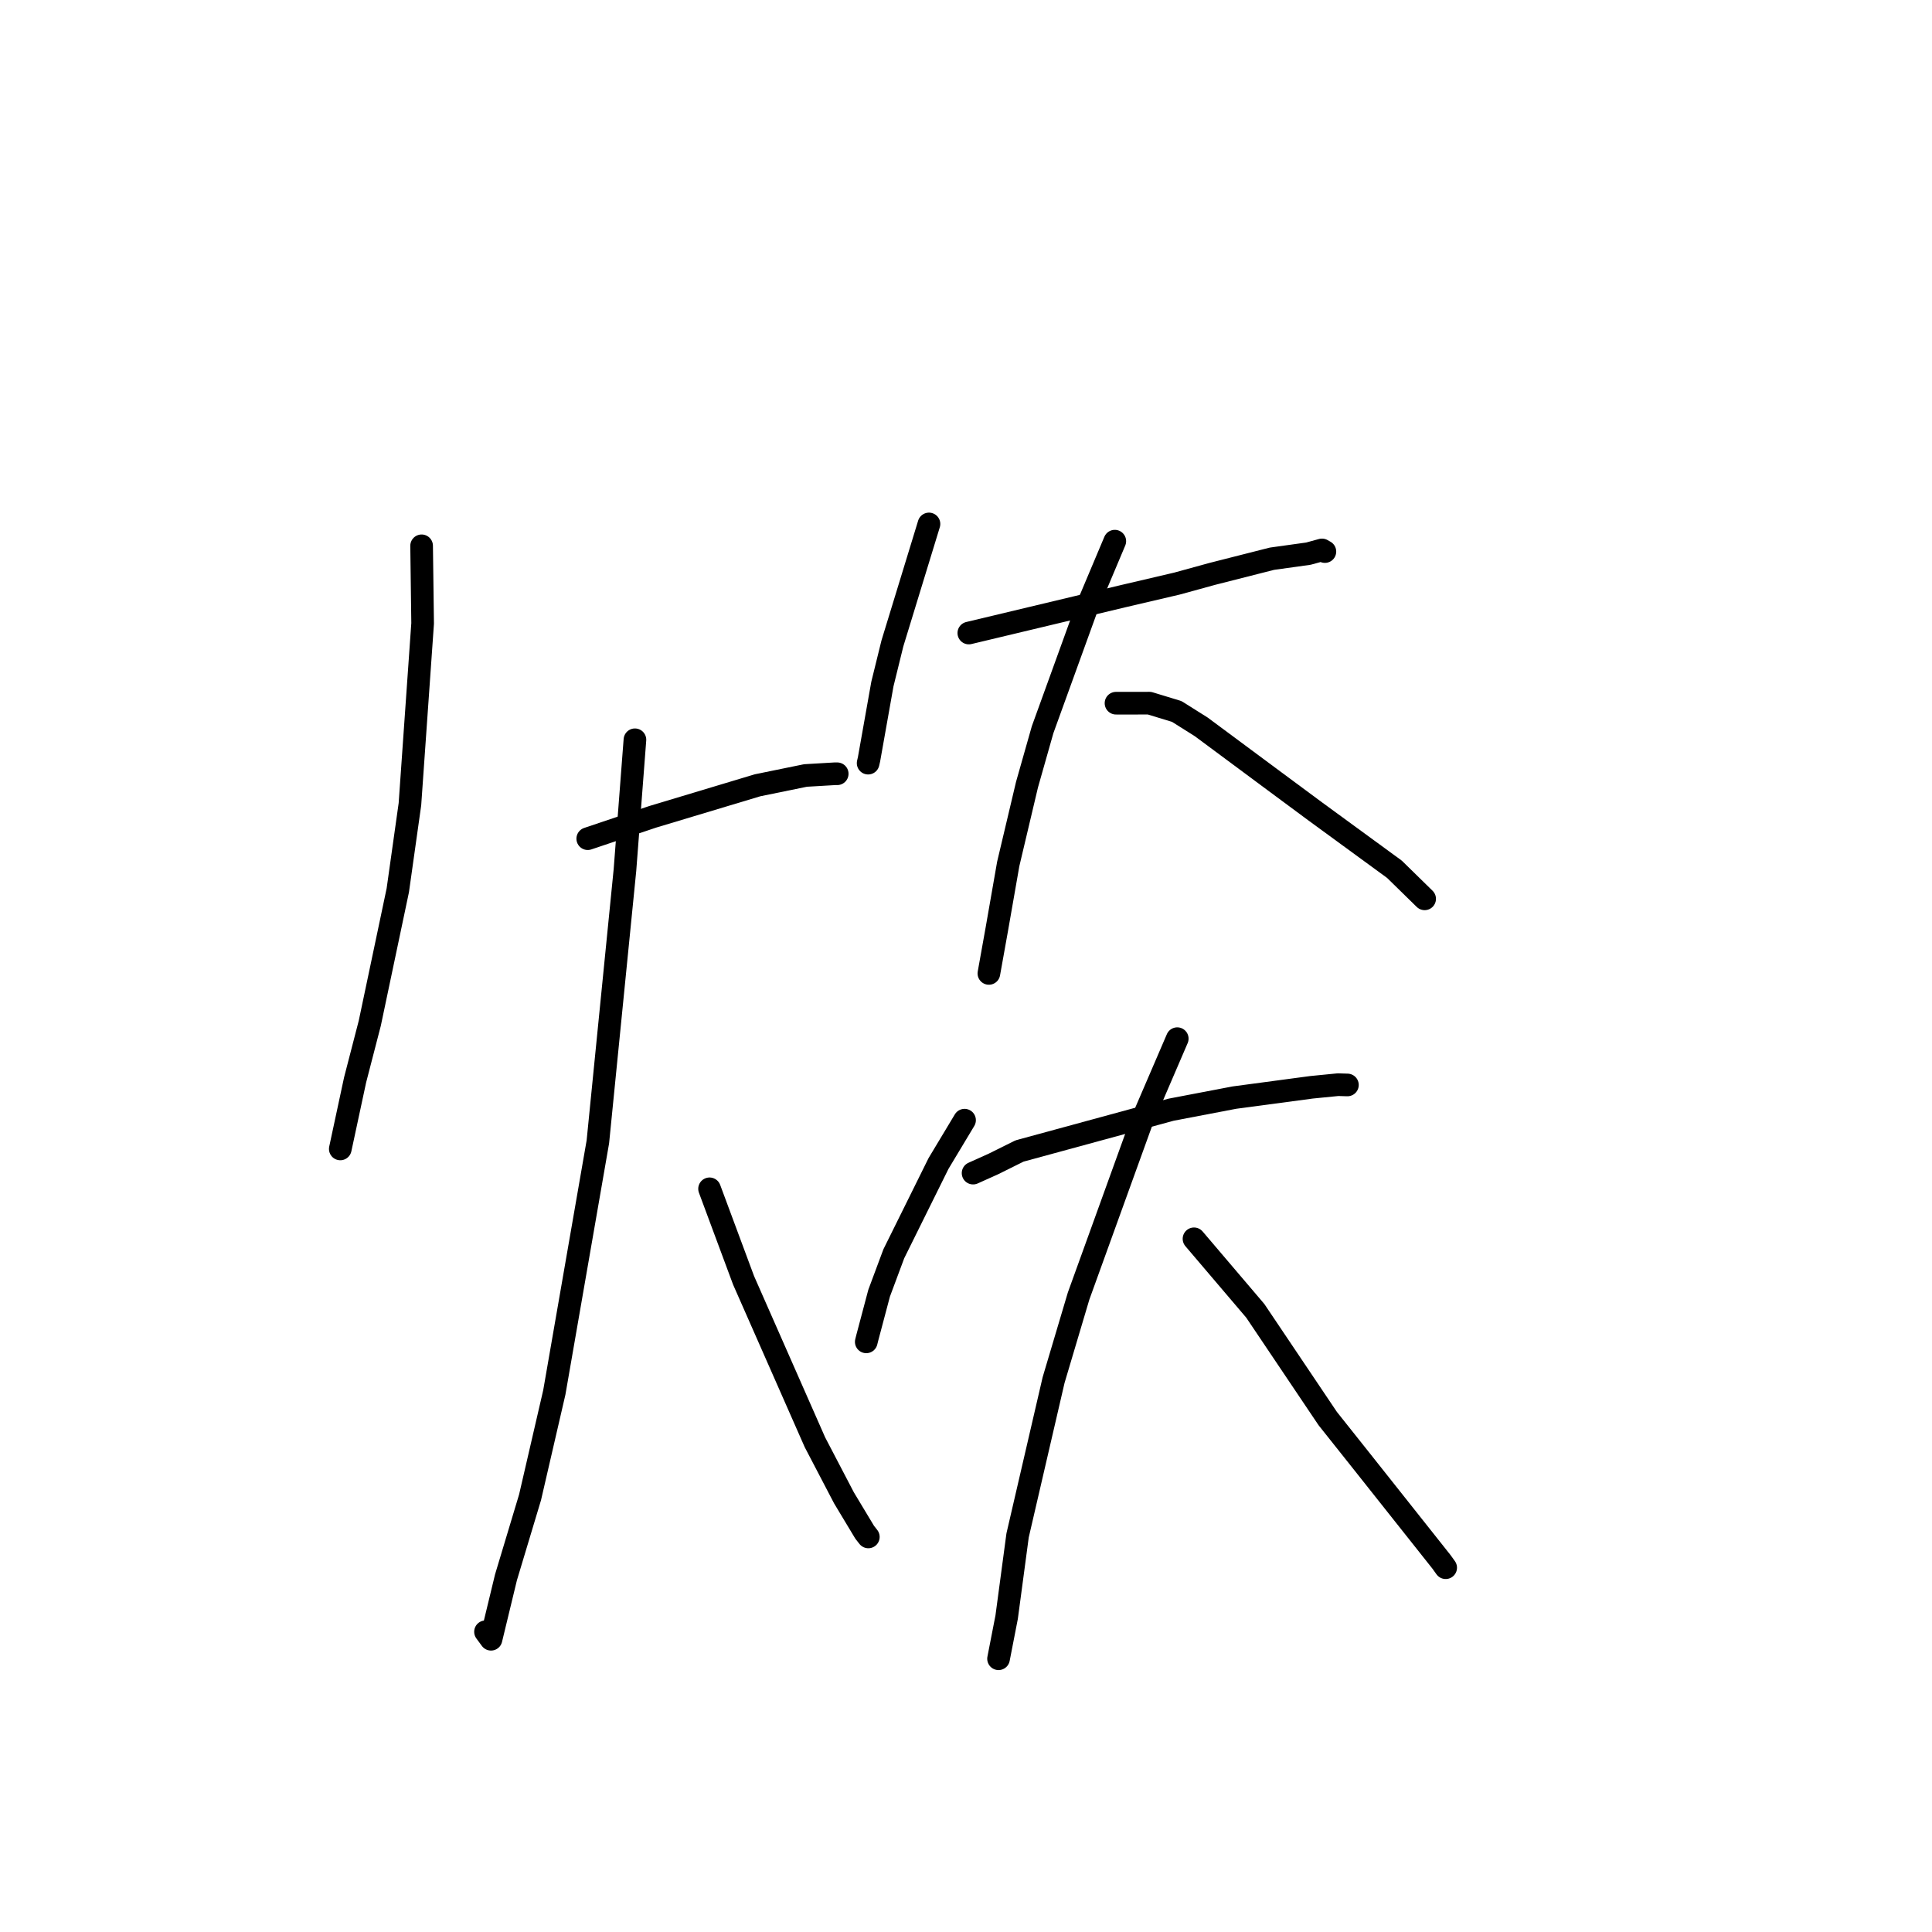 <?xml version="1.0" standalone="no"?>
    <svg width="256" height="256" xmlns="http://www.w3.org/2000/svg" version="1.1">
    <polyline stroke="black" stroke-width="3" stroke-linecap="round" fill="transparent" stroke-linejoin="round" points="55.866 72.322 56 82.607 54.318 106.559 52.71 117.967 48.998 135.584 47.053 143.097 45.269 151.409 45.09 152.24 " />
        <polyline stroke="black" stroke-width="3" stroke-linecap="round" fill="transparent" stroke-linejoin="round" points="77.879 111.13 86.497 108.229 100.378 104.055 106.732 102.756 110.616 102.528 110.935 102.528 " />
        <polyline stroke="black" stroke-width="3" stroke-linecap="round" fill="transparent" stroke-linejoin="round" points="84.132 98.024 82.81 115.286 79.221 151.295 73.45 184.499 70.236 198.4 67.043 209.013 65.062 217.208 64.398 216.308 64.331 216.218 " />
        <polyline stroke="black" stroke-width="3" stroke-linecap="round" fill="transparent" stroke-linejoin="round" points="94.02 157.524 98.528 169.653 107.982 191.106 111.834 198.48 114.57 203.027 115.014 203.594 115.059 203.651 " />
        <polyline stroke="black" stroke-width="3" stroke-linecap="round" fill="transparent" stroke-linejoin="round" points="123.094 69.426 118.248 85.256 116.922 90.639 115.151 100.603 115.032 101.121 " />
        <polyline stroke="black" stroke-width="3" stroke-linecap="round" fill="transparent" stroke-linejoin="round" points="128.374 83.88 148.897 78.979 155.953 77.329 160.608 76.05 168.538 74.034 173.372 73.361 175.17 72.867 175.51 73.061 175.555 73.086 " />
        <polyline stroke="black" stroke-width="3" stroke-linecap="round" fill="transparent" stroke-linejoin="round" points="147.717 71.707 144.024 80.47 138.151 96.684 136.084 103.967 133.597 114.473 132.08 123.145 131.128 128.453 131.033 128.983 " />
        <polyline stroke="black" stroke-width="3" stroke-linecap="round" fill="transparent" stroke-linejoin="round" points="147.876 93.177 150.67 93.176 152.306 93.171 155.928 94.274 159.167 96.313 168.897 103.533 174.303 107.536 184.771 115.184 188.409 118.744 188.773 119.1 " />
        <polyline stroke="black" stroke-width="3" stroke-linecap="round" fill="transparent" stroke-linejoin="round" points="127.809 148.428 124.361 154.165 118.435 166.128 116.488 171.351 114.919 177.265 114.784 177.803 " />
        <polyline stroke="black" stroke-width="3" stroke-linecap="round" fill="transparent" stroke-linejoin="round" points="128.938 155.444 131.649 154.223 135.097 152.51 155.18 147.04 163.561 145.439 173.781 144.072 177.296 143.725 178.457 143.76 178.54 143.762 " />
        <polyline stroke="black" stroke-width="3" stroke-linecap="round" fill="transparent" stroke-linejoin="round" points="155.993 137.628 151.332 148.459 142.921 171.728 139.606 182.869 134.836 203.45 133.387 214.277 132.41 219.292 132.312 219.794 " />
        <polyline stroke="black" stroke-width="3" stroke-linecap="round" fill="transparent" stroke-linejoin="round" points="158.211 164.149 166.33 173.687 175.932 187.968 180.174 193.301 191.011 206.964 191.56 207.729 " />
        </svg>